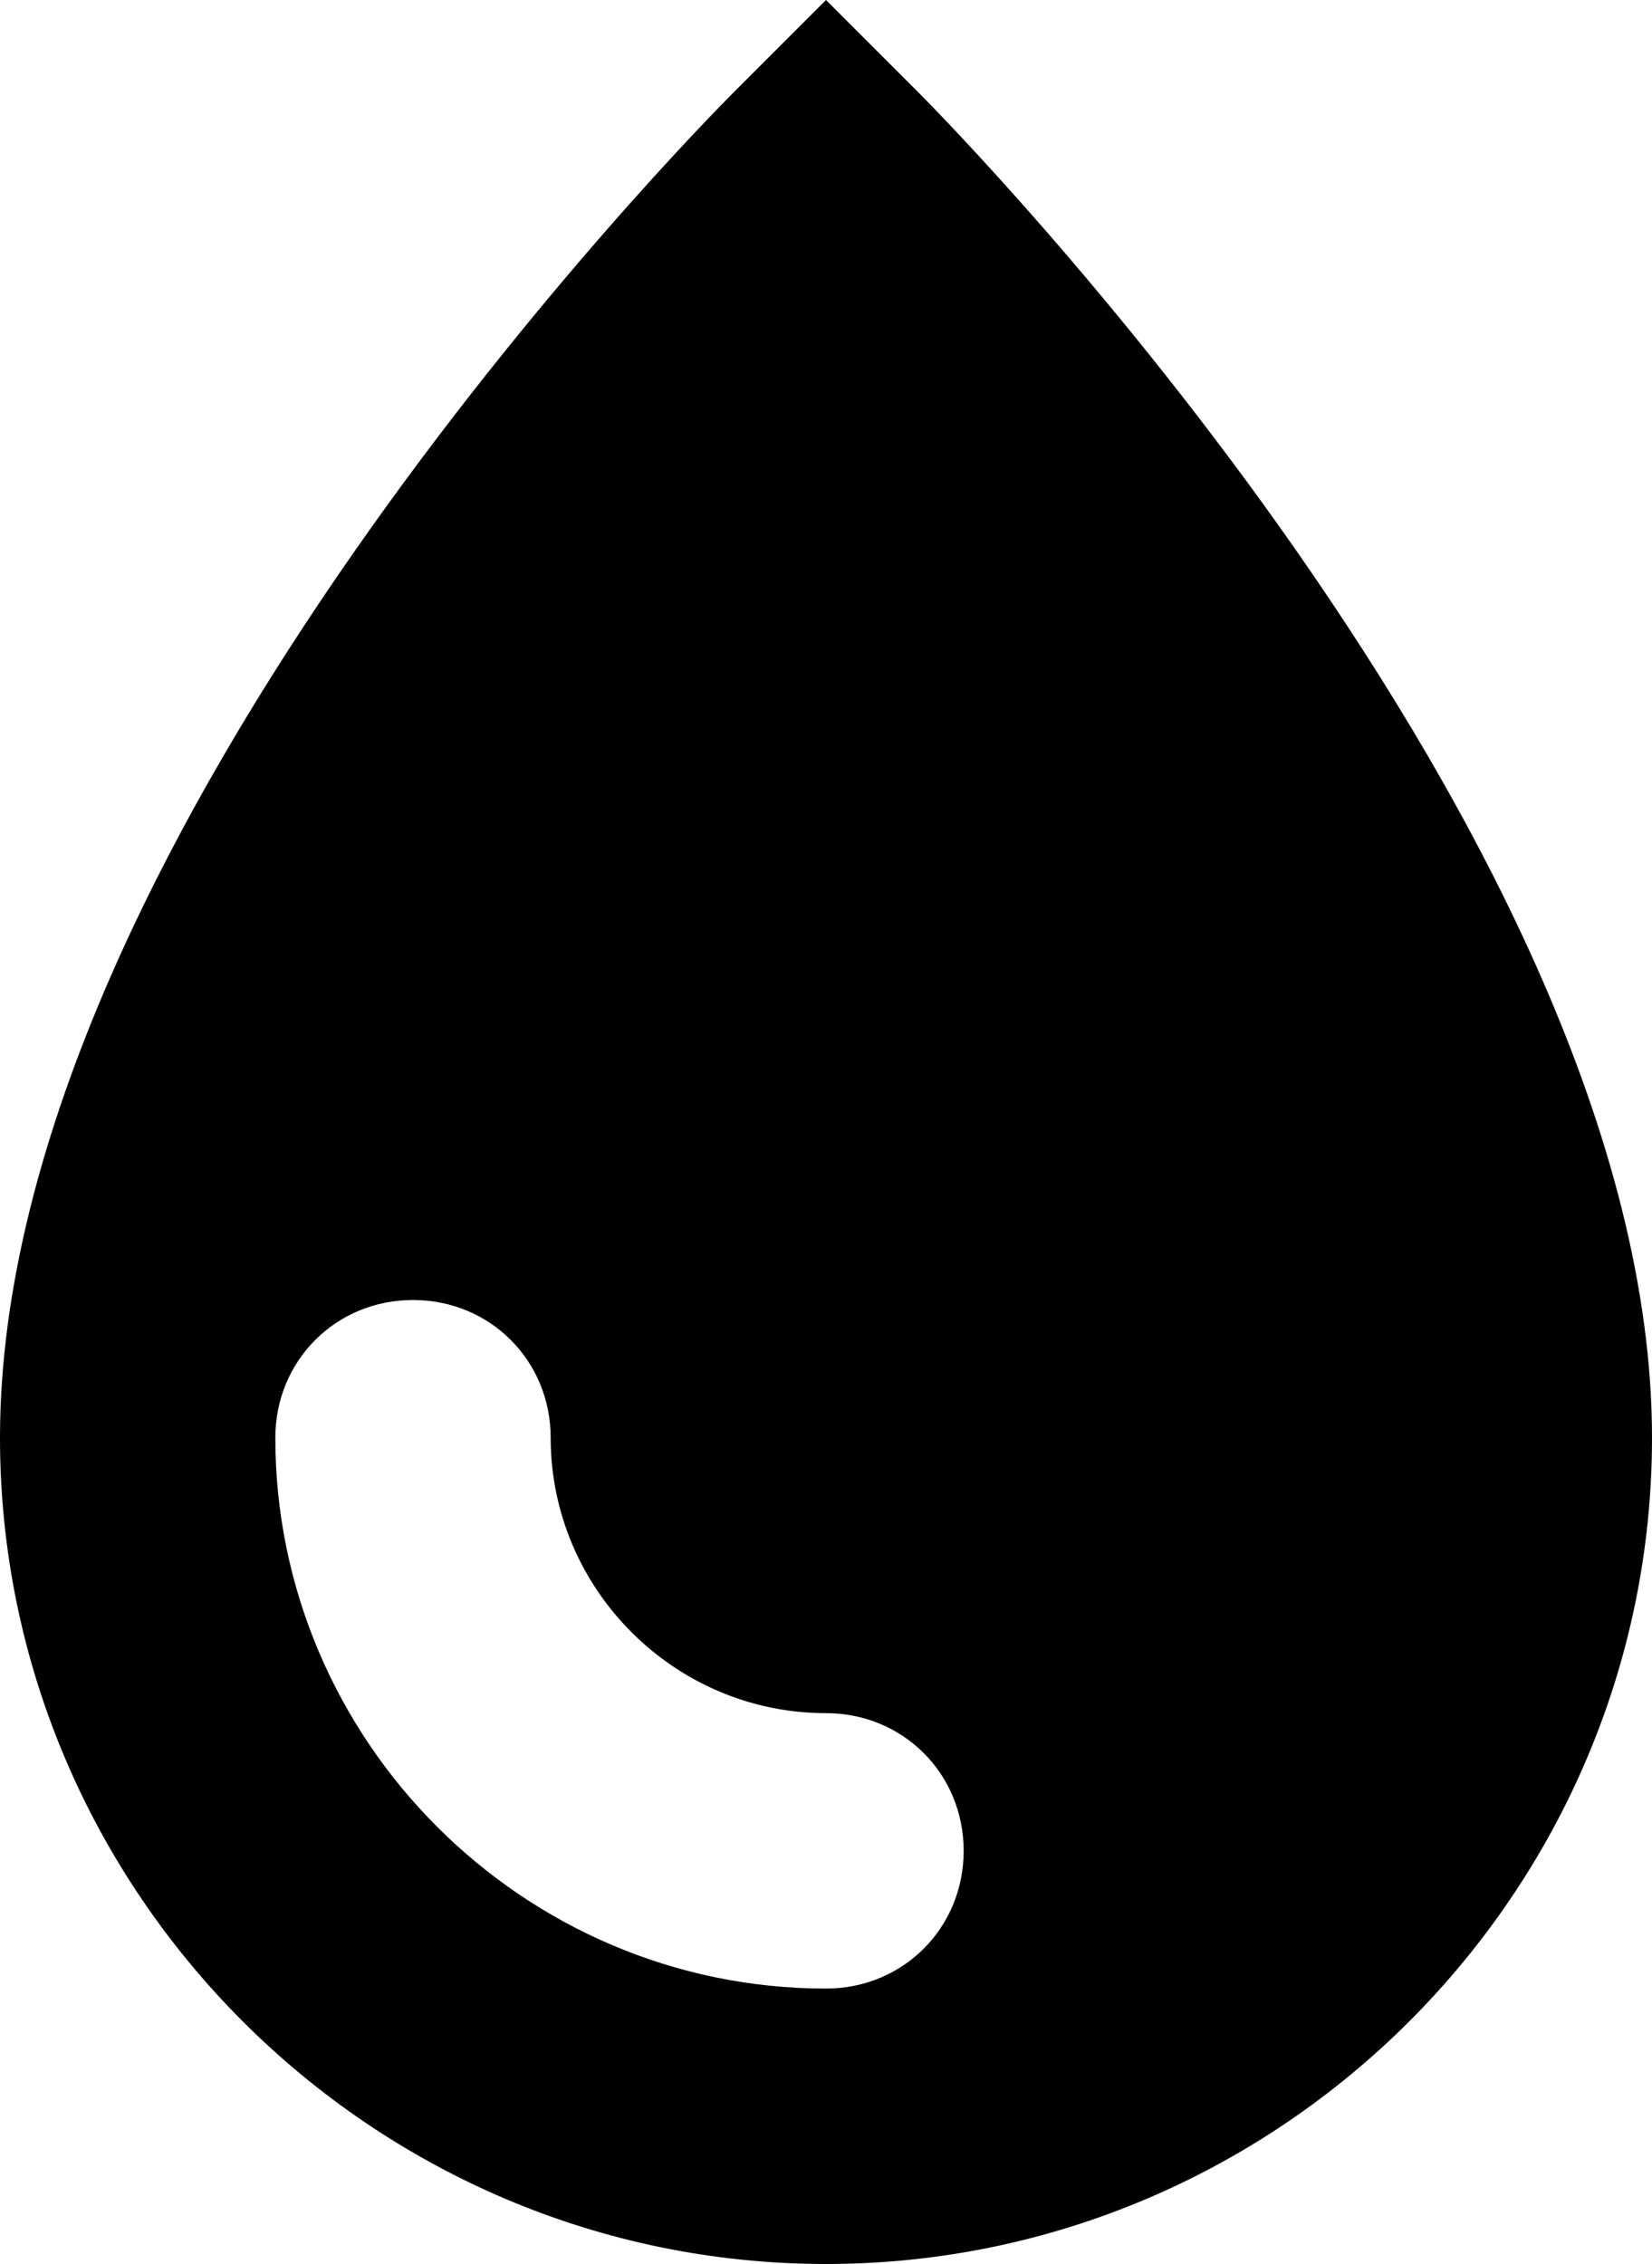 <svg xmlns="http://www.w3.org/2000/svg" viewBox="0 0 6 8.22"><path d="M3 0l-.34.34C2.55.45 0 3.03 0 5.22c0 1.65 1.35 3 3 3s3-1.35 3-3C6 3.04 3.45.45 3.34.34L3 0zM1.5 4.72c.28 0 .5.22.5.5 0 .55.45 1 1 1 .28 0 .5.22.5.5s-.22.5-.5.5c-1.1 0-2-.9-2-2 0-.28.22-.5.5-.5z"/></svg>